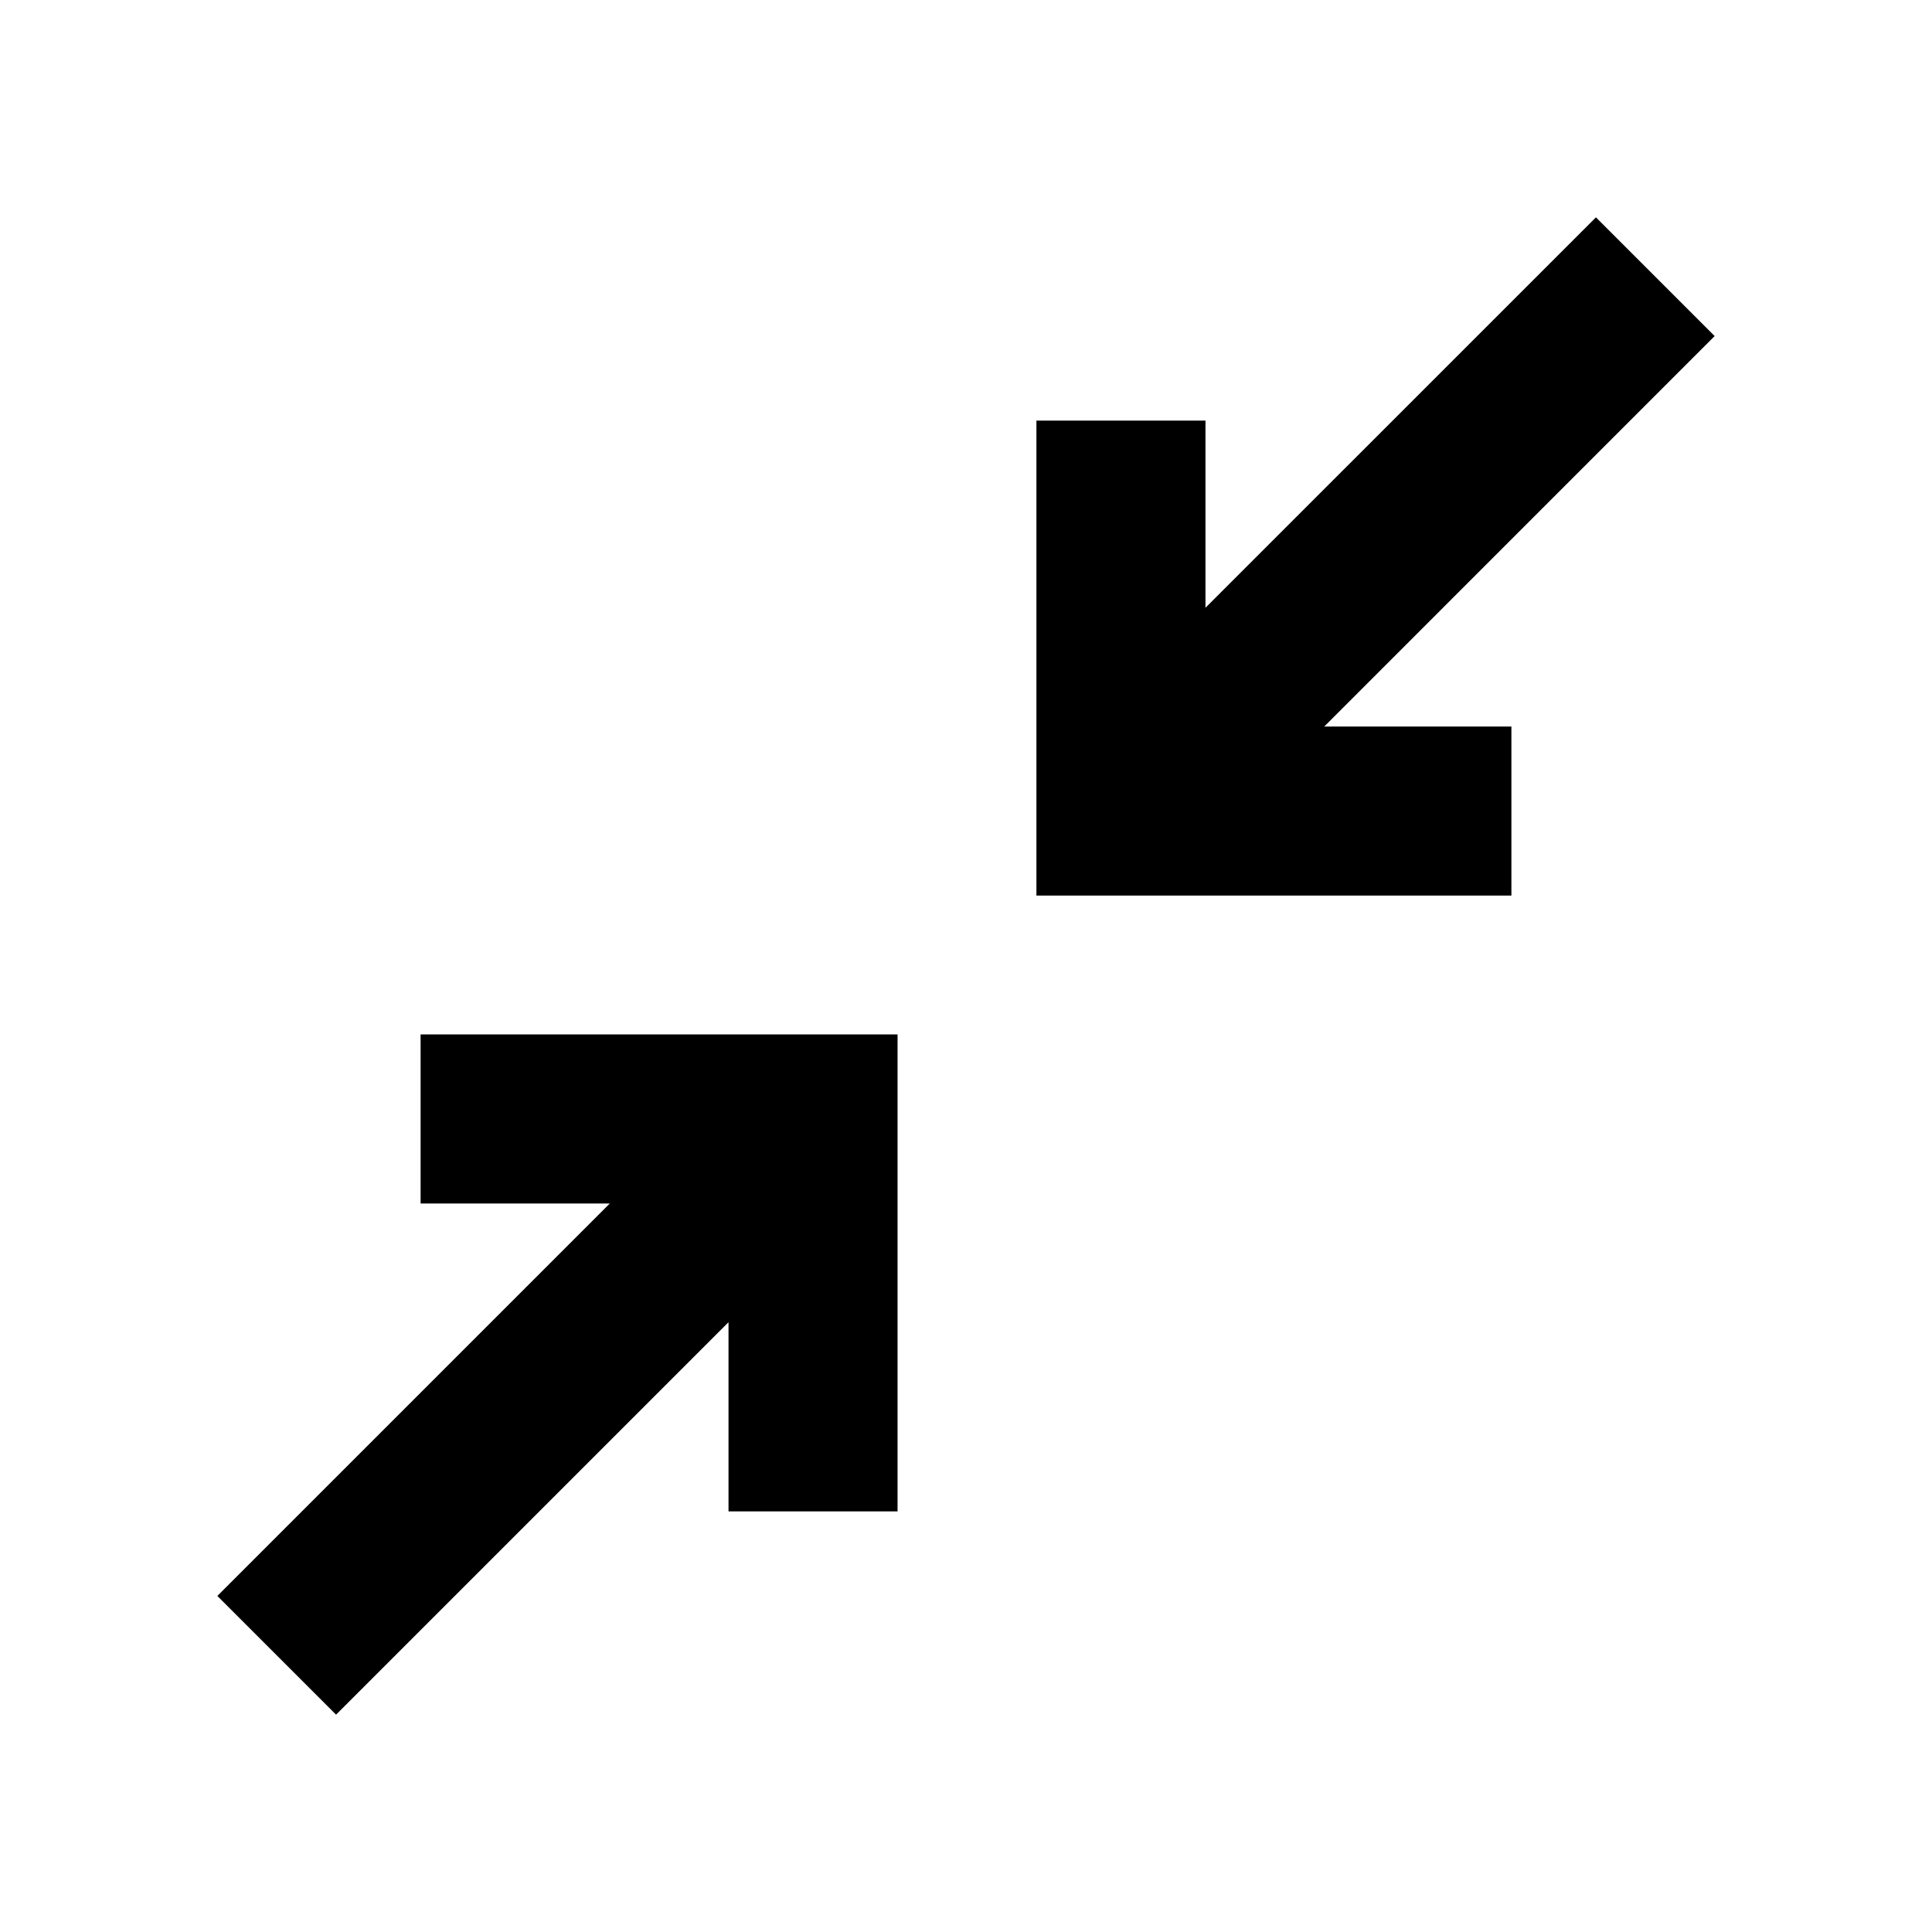 <svg xmlns="http://www.w3.org/2000/svg" height="40" width="40"><path d="M6.958 35.5 4.5 33.042l8.125-8.125H8.708v-3.5h9.875v9.875h-3.5v-3.917Zm14.5-16.958V8.708h3.5v3.875L33.042 4.5 35.5 6.958l-8.083 8.084h3.875v3.5Z"/></svg>